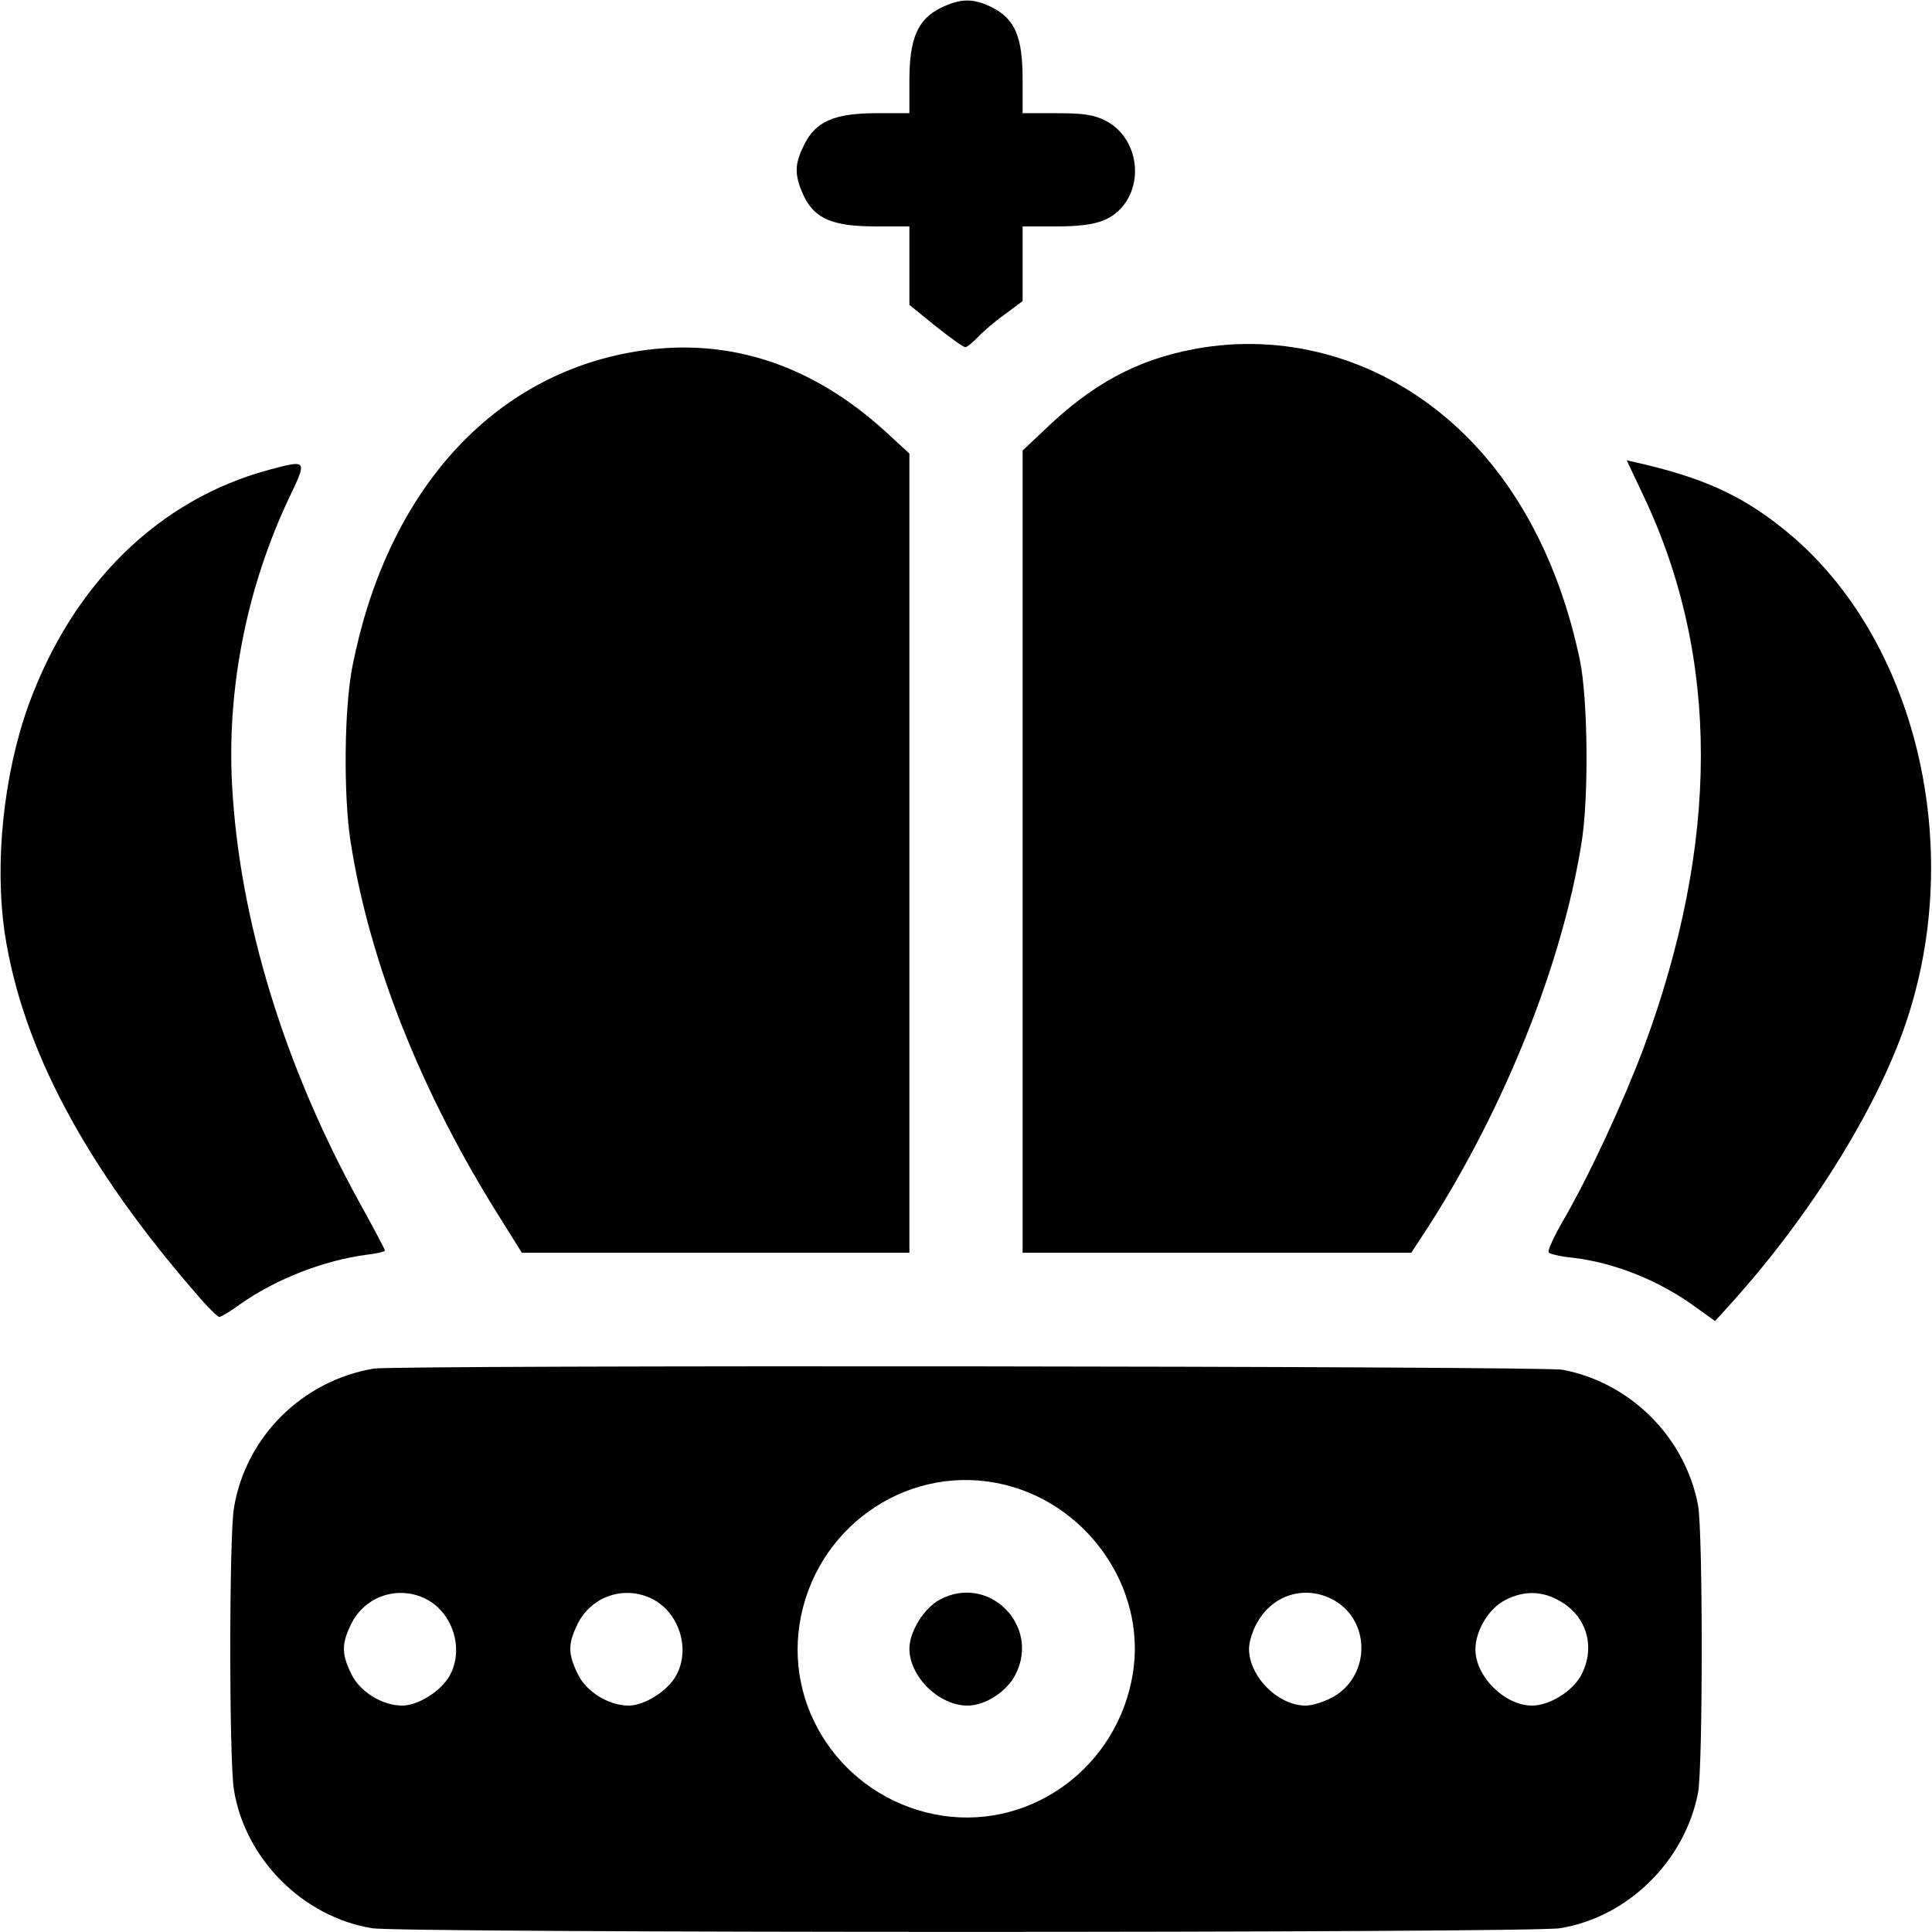 <?xml version="1.0" standalone="no"?>
<!DOCTYPE svg PUBLIC "-//W3C//DTD SVG 20010904//EN"
 "http://www.w3.org/TR/2001/REC-SVG-20010904/DTD/svg10.dtd">
<svg version="1.0" xmlns="http://www.w3.org/2000/svg"
 width="512pt" height="512pt" viewBox="0 0 512 512"
 preserveAspectRatio="xMidYMid meet">

<g transform="translate(0,512) scale(0.1,-0.1)"
fill="#000000" stroke="none">
<path d="M2493 5099 c-61 -30 -83 -81 -83 -192 l0 -87 -87 0 c-112 0 -162 -22
-192 -84 -26 -52 -26 -79 -2 -133 29 -62 76 -83 191 -83 l90 0 0 -104 0 -104
69 -56 c39 -31 74 -56 79 -56 5 0 19 12 33 26 13 14 45 42 72 61 l47 35 0 99
0 99 91 0 c103 0 147 15 181 62 50 72 25 179 -52 218 -31 16 -59 20 -130 20
l-90 0 0 90 c0 112 -20 159 -80 190 -50 25 -84 25 -137 -1z"/>
<path d="M3165 4195 c-154 -29 -272 -93 -402 -219 l-53 -50 0 -1063 0 -1063
515 0 515 0 47 72 c201 314 353 694 404 1013 20 121 17 382 -4 485 -57 273
-180 497 -357 645 -189 159 -430 224 -665 180z"/>
<path d="M1665 4185 c-372 -70 -642 -377 -731 -831 -22 -109 -24 -342 -5 -464
50 -321 188 -668 399 -1002 l55 -88 513 0 514 0 0 1059 0 1059 -62 57 c-203
186 -434 257 -683 210z"/>
<path d="M4355 3807 c204 -430 203 -921 -1 -1469 -53 -140 -143 -335 -210
-450 -25 -43 -43 -82 -40 -87 3 -4 31 -11 63 -14 111 -13 230 -60 328 -132
l50 -36 39 43 c217 239 401 537 474 769 150 471 9 1017 -334 1289 -111 89
-215 135 -386 174 l-27 6 44 -93z"/>
<path d="M713 3875 c-293 -79 -521 -303 -638 -625 -66 -185 -90 -419 -62 -606
47 -303 214 -616 510 -956 27 -32 54 -58 58 -58 5 0 30 15 56 34 93 66 221
116 336 131 26 3 47 8 47 11 0 3 -29 58 -65 123 -202 365 -321 755 -340 1111
-14 255 39 523 150 758 50 105 50 104 -52 77z"/>
<path d="M990 1493 c-189 -32 -339 -181 -370 -369 -13 -77 -13 -671 0 -748 30
-183 183 -336 366 -366 80 -13 3068 -13 3148 0 180 29 331 178 366 359 13 70
13 692 0 762 -34 180 -179 325 -359 359 -52 10 -3093 13 -3151 3z m1651 -303
c235 -45 399 -275 361 -506 -40 -244 -264 -411 -503 -376 -247 37 -418 265
-380 508 39 251 276 421 522 374z m-1515 -306 c73 -35 105 -133 66 -204 -22
-41 -84 -80 -126 -80 -53 0 -113 37 -135 84 -26 53 -26 79 -1 131 36 74 122
104 196 69z m600 0 c73 -35 105 -133 66 -204 -22 -41 -84 -80 -126 -80 -53 0
-113 37 -135 84 -26 53 -26 79 -1 131 36 74 122 104 196 69z m1800 0 c105 -50
110 -200 9 -260 -23 -13 -56 -24 -75 -24 -73 0 -150 77 -150 151 0 19 11 52
24 73 41 69 121 94 192 60z m608 -7 c71 -40 95 -122 57 -195 -22 -43 -84 -82
-131 -82 -72 0 -150 77 -150 149 0 49 35 108 78 130 49 26 98 26 146 -2z"/>
<path d="M2491 881 c-42 -22 -81 -85 -81 -130 0 -74 78 -151 154 -151 47 0
104 37 127 82 67 130 -71 268 -200 199z"/>
</g>
</svg>
